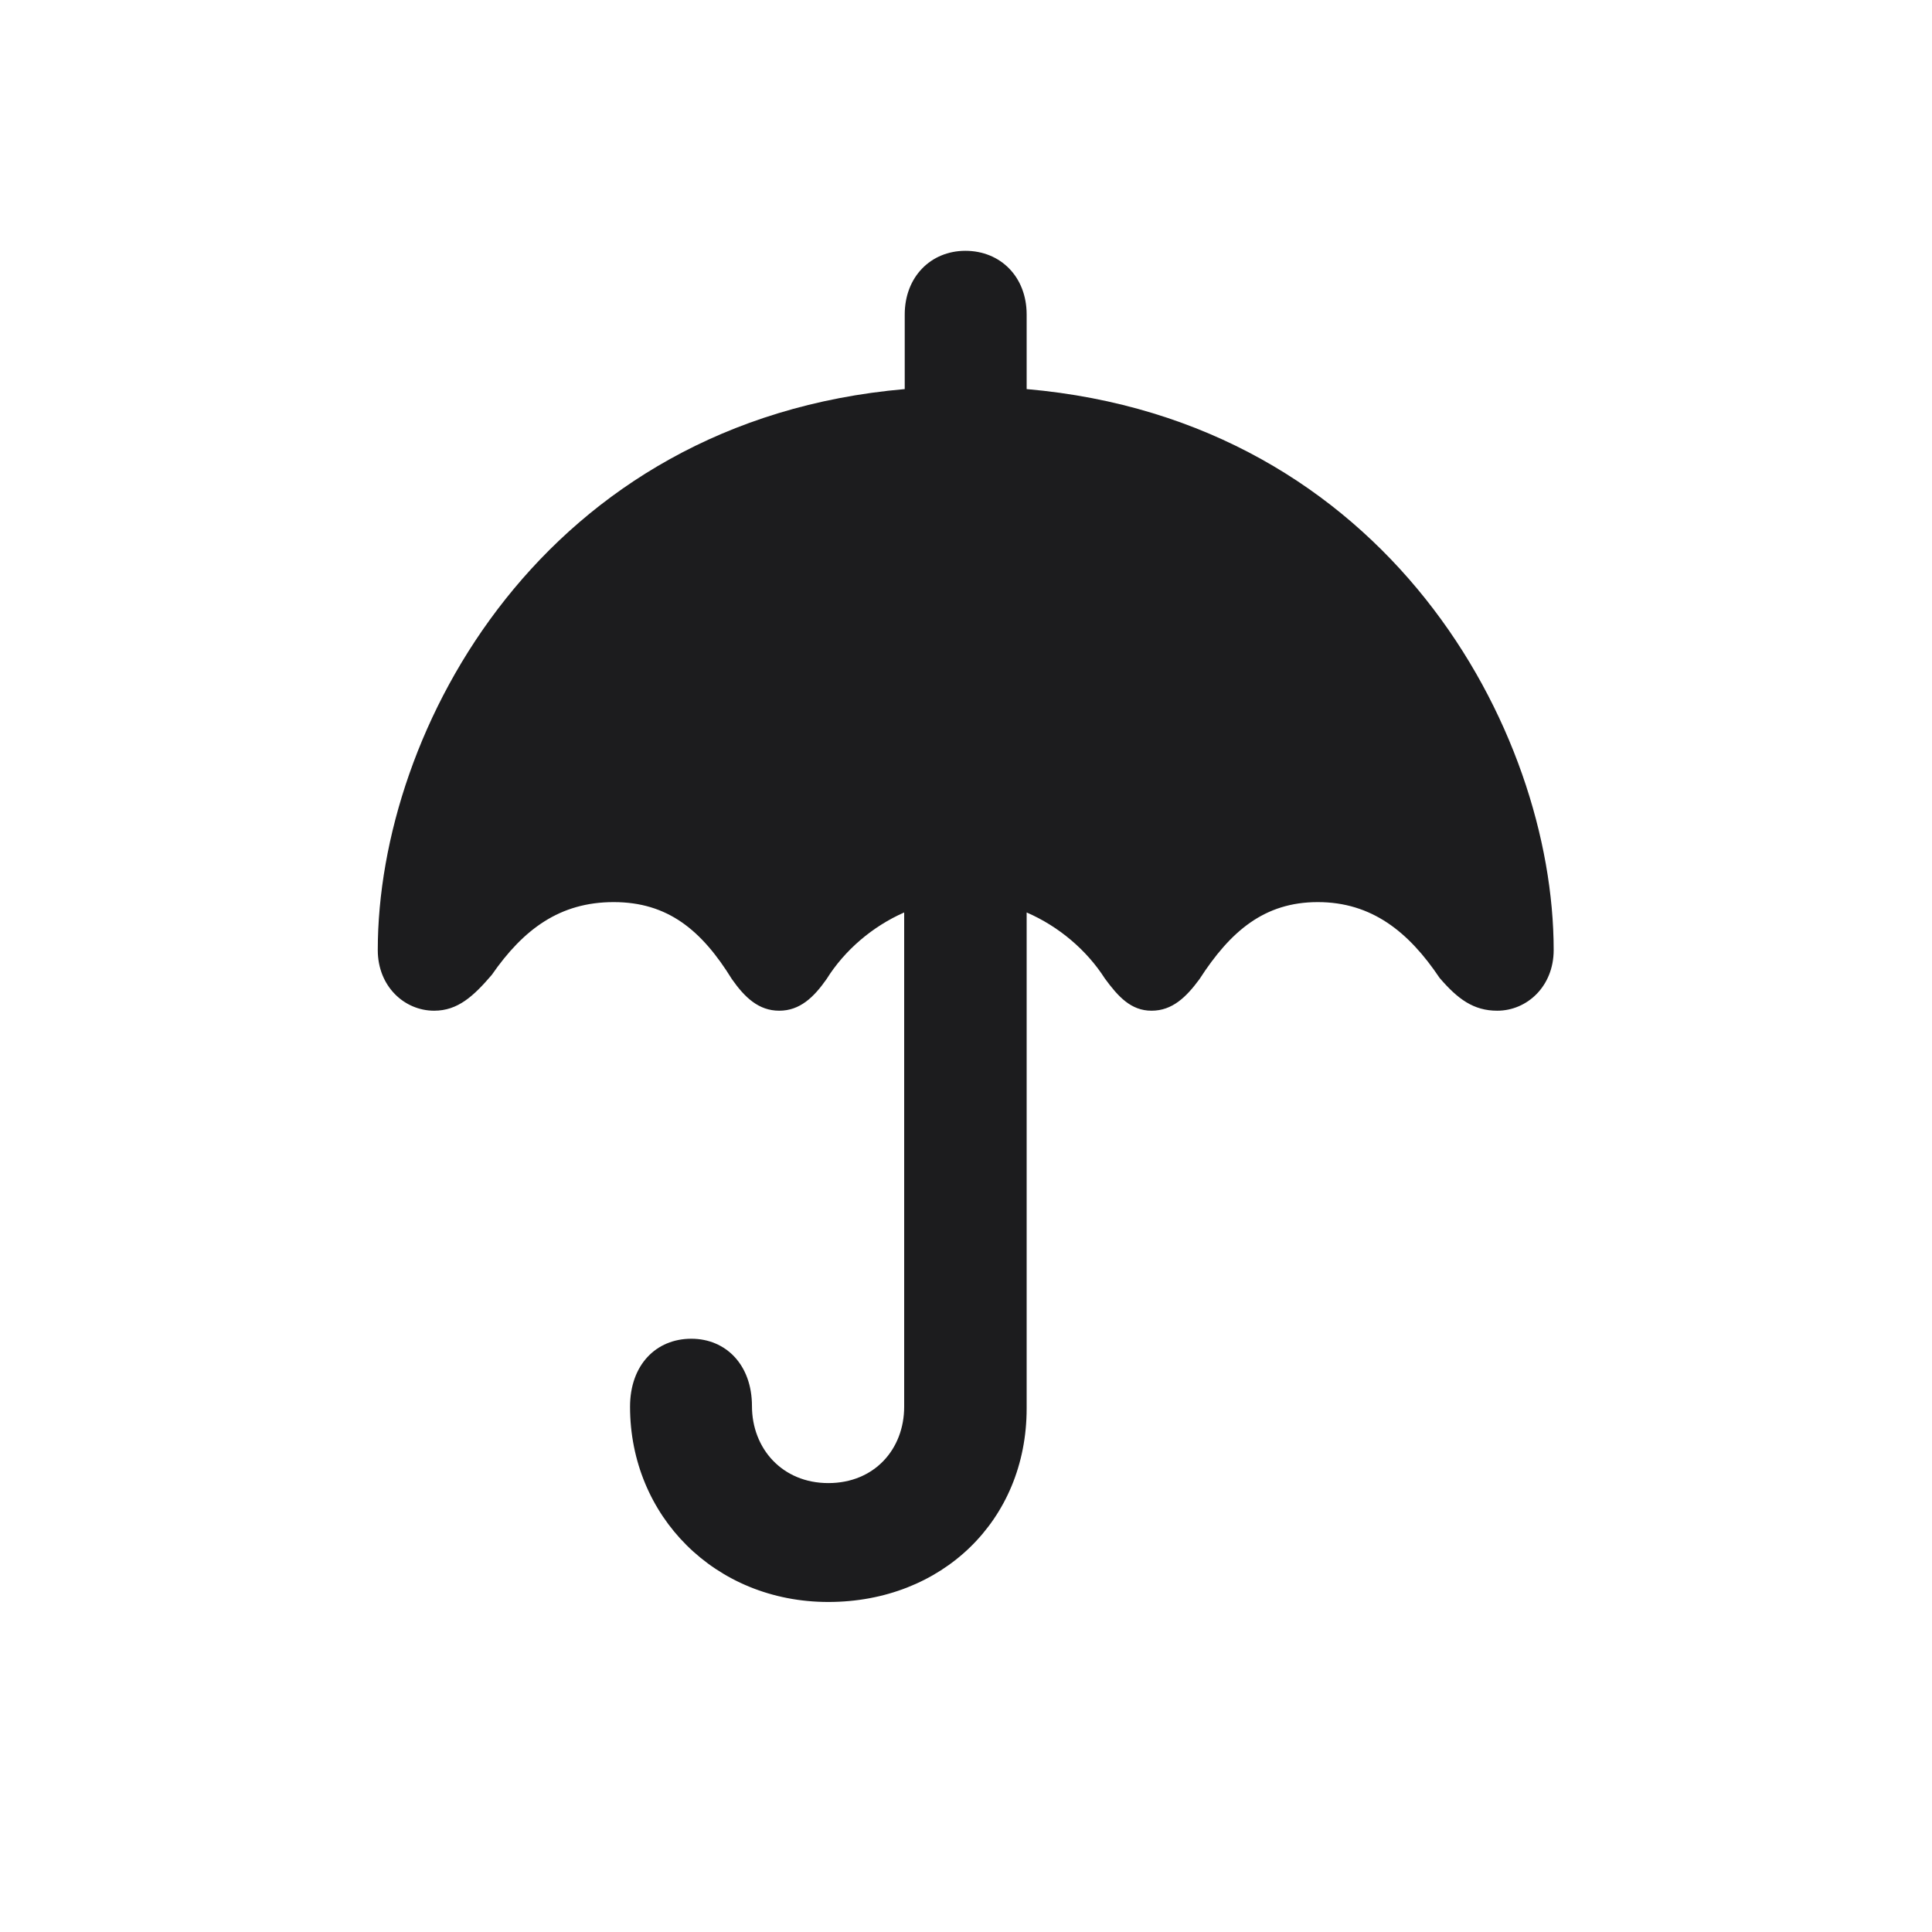<svg width="28" height="28" viewBox="0 0 28 28" fill="none" xmlns="http://www.w3.org/2000/svg">
<path d="M6.292 14.648C6.635 14.648 6.863 14.437 7.127 14.129C7.584 13.47 8.111 13.074 8.894 13.074C9.676 13.074 10.168 13.479 10.607 14.19C10.792 14.454 10.994 14.648 11.293 14.648C11.592 14.648 11.794 14.454 11.979 14.19C12.242 13.769 12.646 13.426 13.104 13.224V20.387C13.104 21.002 12.673 21.494 12.005 21.494C11.337 21.494 10.898 20.993 10.898 20.378C10.898 19.78 10.52 19.402 10.019 19.402C9.509 19.402 9.131 19.78 9.131 20.387C9.131 21.969 10.361 23.217 12.005 23.217C13.648 23.217 14.879 22.039 14.879 20.413V13.224C15.345 13.426 15.749 13.769 16.013 14.182C16.206 14.445 16.391 14.648 16.689 14.648C16.988 14.648 17.19 14.454 17.384 14.19C17.832 13.496 18.324 13.074 19.098 13.074C19.88 13.074 20.416 13.505 20.864 14.173C21.128 14.48 21.356 14.648 21.699 14.648C22.13 14.648 22.517 14.296 22.517 13.769C22.517 10.578 20.108 6.096 14.879 5.639V4.558C14.879 4.013 14.501 3.635 13.991 3.635C13.49 3.635 13.112 4.013 13.112 4.558V5.639C7.874 6.096 5.475 10.578 5.475 13.769C5.475 14.296 5.861 14.648 6.292 14.648Z" fill="#1C1C1E"/>
</svg>
